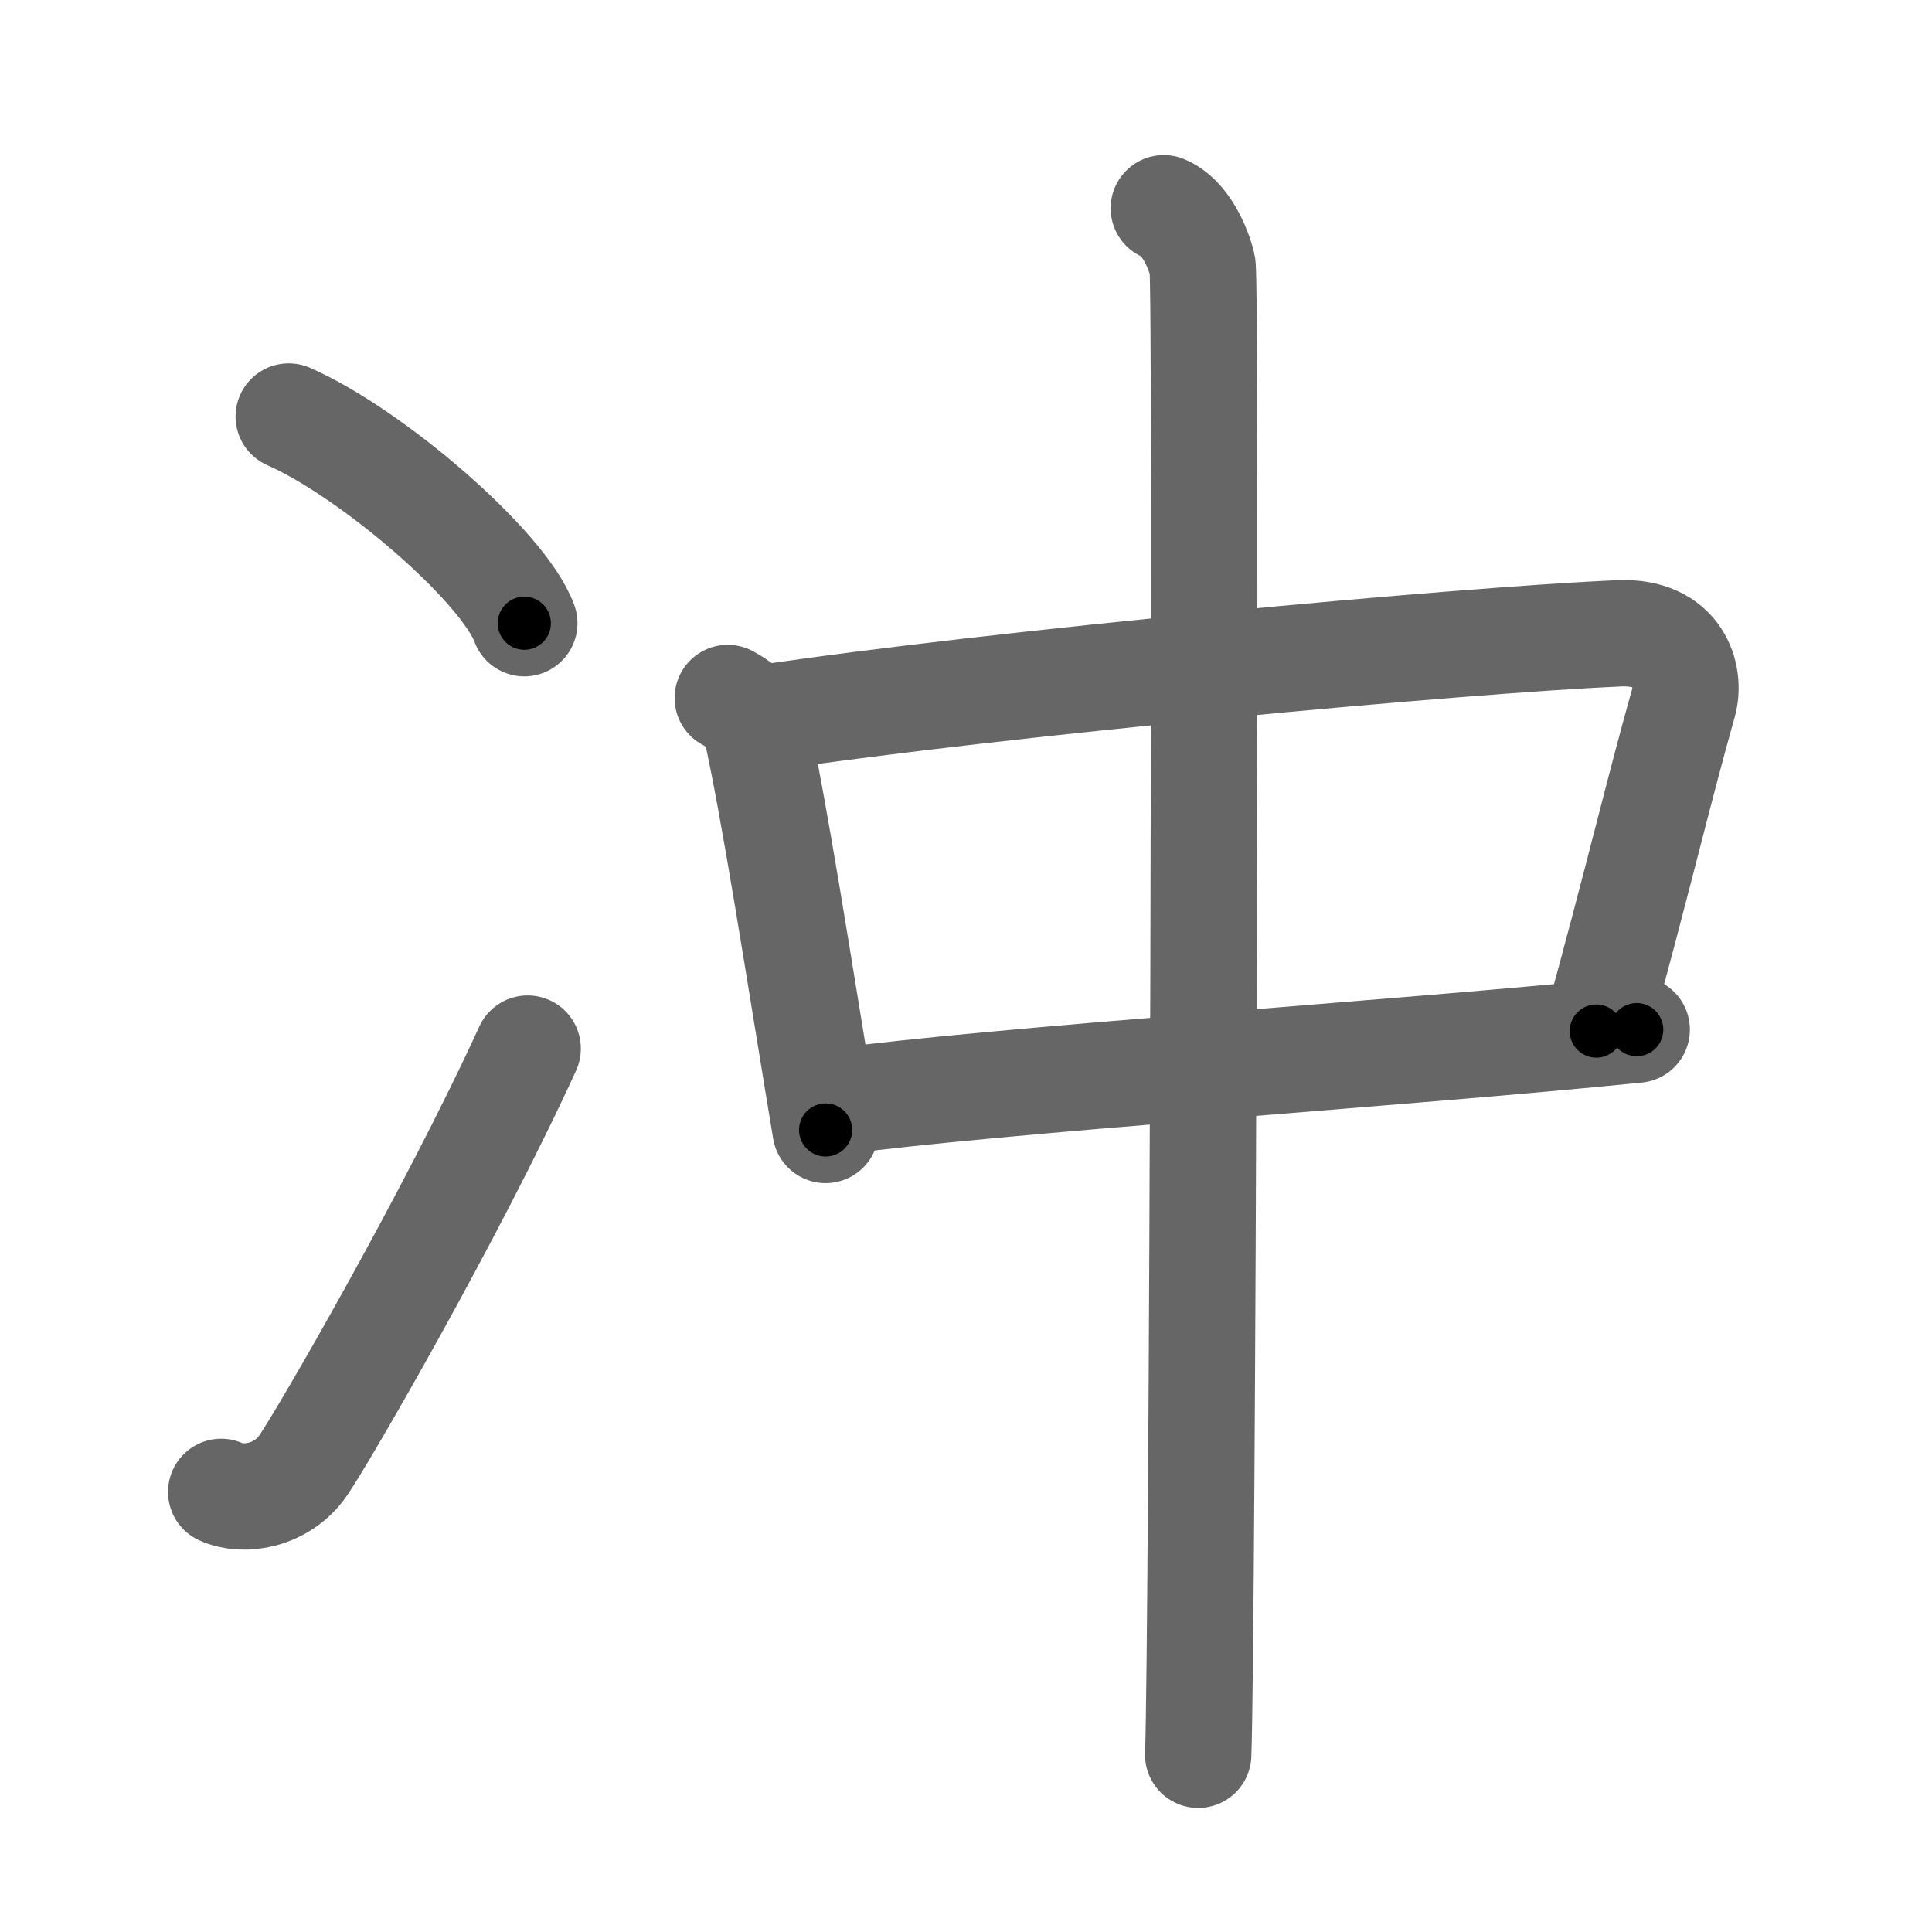 <svg xmlns="http://www.w3.org/2000/svg" width="109" height="109" viewBox="0 0 109 109" id="51b2"><g fill="none" stroke="#666" stroke-width="6" stroke-linecap="round" stroke-linejoin="round"><g><g><g><path d="M16.29,23.5c4.69,2.06,12.12,8.46,13.29,11.66" /></g><g><path d="M12.48,84.17c1.27,0.58,3.44,0.23,4.63-1.5c1.16-1.68,8.39-14.17,12.66-23.51" /></g></g><g><g><path d="M41.06,39.38c0.48,0.26,1.42,0.86,1.57,1.54c1.09,4.89,2.41,13.56,3.95,22.83" /><path d="M42.95,40.53c13.55-2.03,39.68-4.42,48.38-4.8c3.39-0.15,4.07,2.43,3.65,3.92c-1.44,5.1-2.58,10.04-4.92,18.52" /><path d="M46.72,62.21c9.75-1.32,31.98-2.74,45.62-4.12" /></g><g><path d="M65.66,11.75c1.21,0.49,1.94,2.22,2.18,3.21c0.24,0.99,0,77.88-0.24,84.04" /></g></g></g></g><g fill="none" stroke="#000" stroke-width="3" stroke-linecap="round" stroke-linejoin="round"><path d="M16.29,23.5c4.69,2.06,12.12,8.46,13.29,11.66" stroke-dasharray="17.936" stroke-dashoffset="17.936"><animate attributeName="stroke-dashoffset" values="17.936;17.936;0" dur="0.179s" fill="freeze" begin="0s;51b2.click" /></path><path d="M12.48,84.17c1.27,0.58,3.44,0.23,4.63-1.5c1.16-1.68,8.39-14.17,12.66-23.51" stroke-dasharray="31.968" stroke-dashoffset="31.968"><animate attributeName="stroke-dashoffset" values="31.968" fill="freeze" begin="51b2.click" /><animate attributeName="stroke-dashoffset" values="31.968;31.968;0" keyTimes="0;0.359;1" dur="0.499s" fill="freeze" begin="0s;51b2.click" /></path><path d="M41.06,39.38c0.48,0.26,1.42,0.86,1.57,1.54c1.09,4.89,2.41,13.56,3.95,22.83" stroke-dasharray="25.428" stroke-dashoffset="25.428"><animate attributeName="stroke-dashoffset" values="25.428" fill="freeze" begin="51b2.click" /><animate attributeName="stroke-dashoffset" values="25.428;25.428;0" keyTimes="0;0.663;1" dur="0.753s" fill="freeze" begin="0s;51b2.click" /></path><path d="M42.95,40.53c13.55-2.03,39.68-4.42,48.38-4.8c3.39-0.15,4.07,2.43,3.65,3.92c-1.44,5.1-2.58,10.04-4.92,18.52" stroke-dasharray="74.165" stroke-dashoffset="74.165"><animate attributeName="stroke-dashoffset" values="74.165" fill="freeze" begin="51b2.click" /><animate attributeName="stroke-dashoffset" values="74.165;74.165;0" keyTimes="0;0.574;1" dur="1.311s" fill="freeze" begin="0s;51b2.click" /></path><path d="M46.72,62.21c9.75-1.32,31.98-2.74,45.62-4.12" stroke-dasharray="45.81" stroke-dashoffset="45.81"><animate attributeName="stroke-dashoffset" values="45.81" fill="freeze" begin="51b2.click" /><animate attributeName="stroke-dashoffset" values="45.81;45.81;0" keyTimes="0;0.741;1" dur="1.769s" fill="freeze" begin="0s;51b2.click" /></path><path d="M65.66,11.75c1.21,0.49,1.94,2.22,2.18,3.21c0.24,0.99,0,77.88-0.24,84.04" stroke-dasharray="88.051" stroke-dashoffset="88.051"><animate attributeName="stroke-dashoffset" values="88.051" fill="freeze" begin="51b2.click" /><animate attributeName="stroke-dashoffset" values="88.051;88.051;0" keyTimes="0;0.728;1" dur="2.431s" fill="freeze" begin="0s;51b2.click" /></path></g></svg>